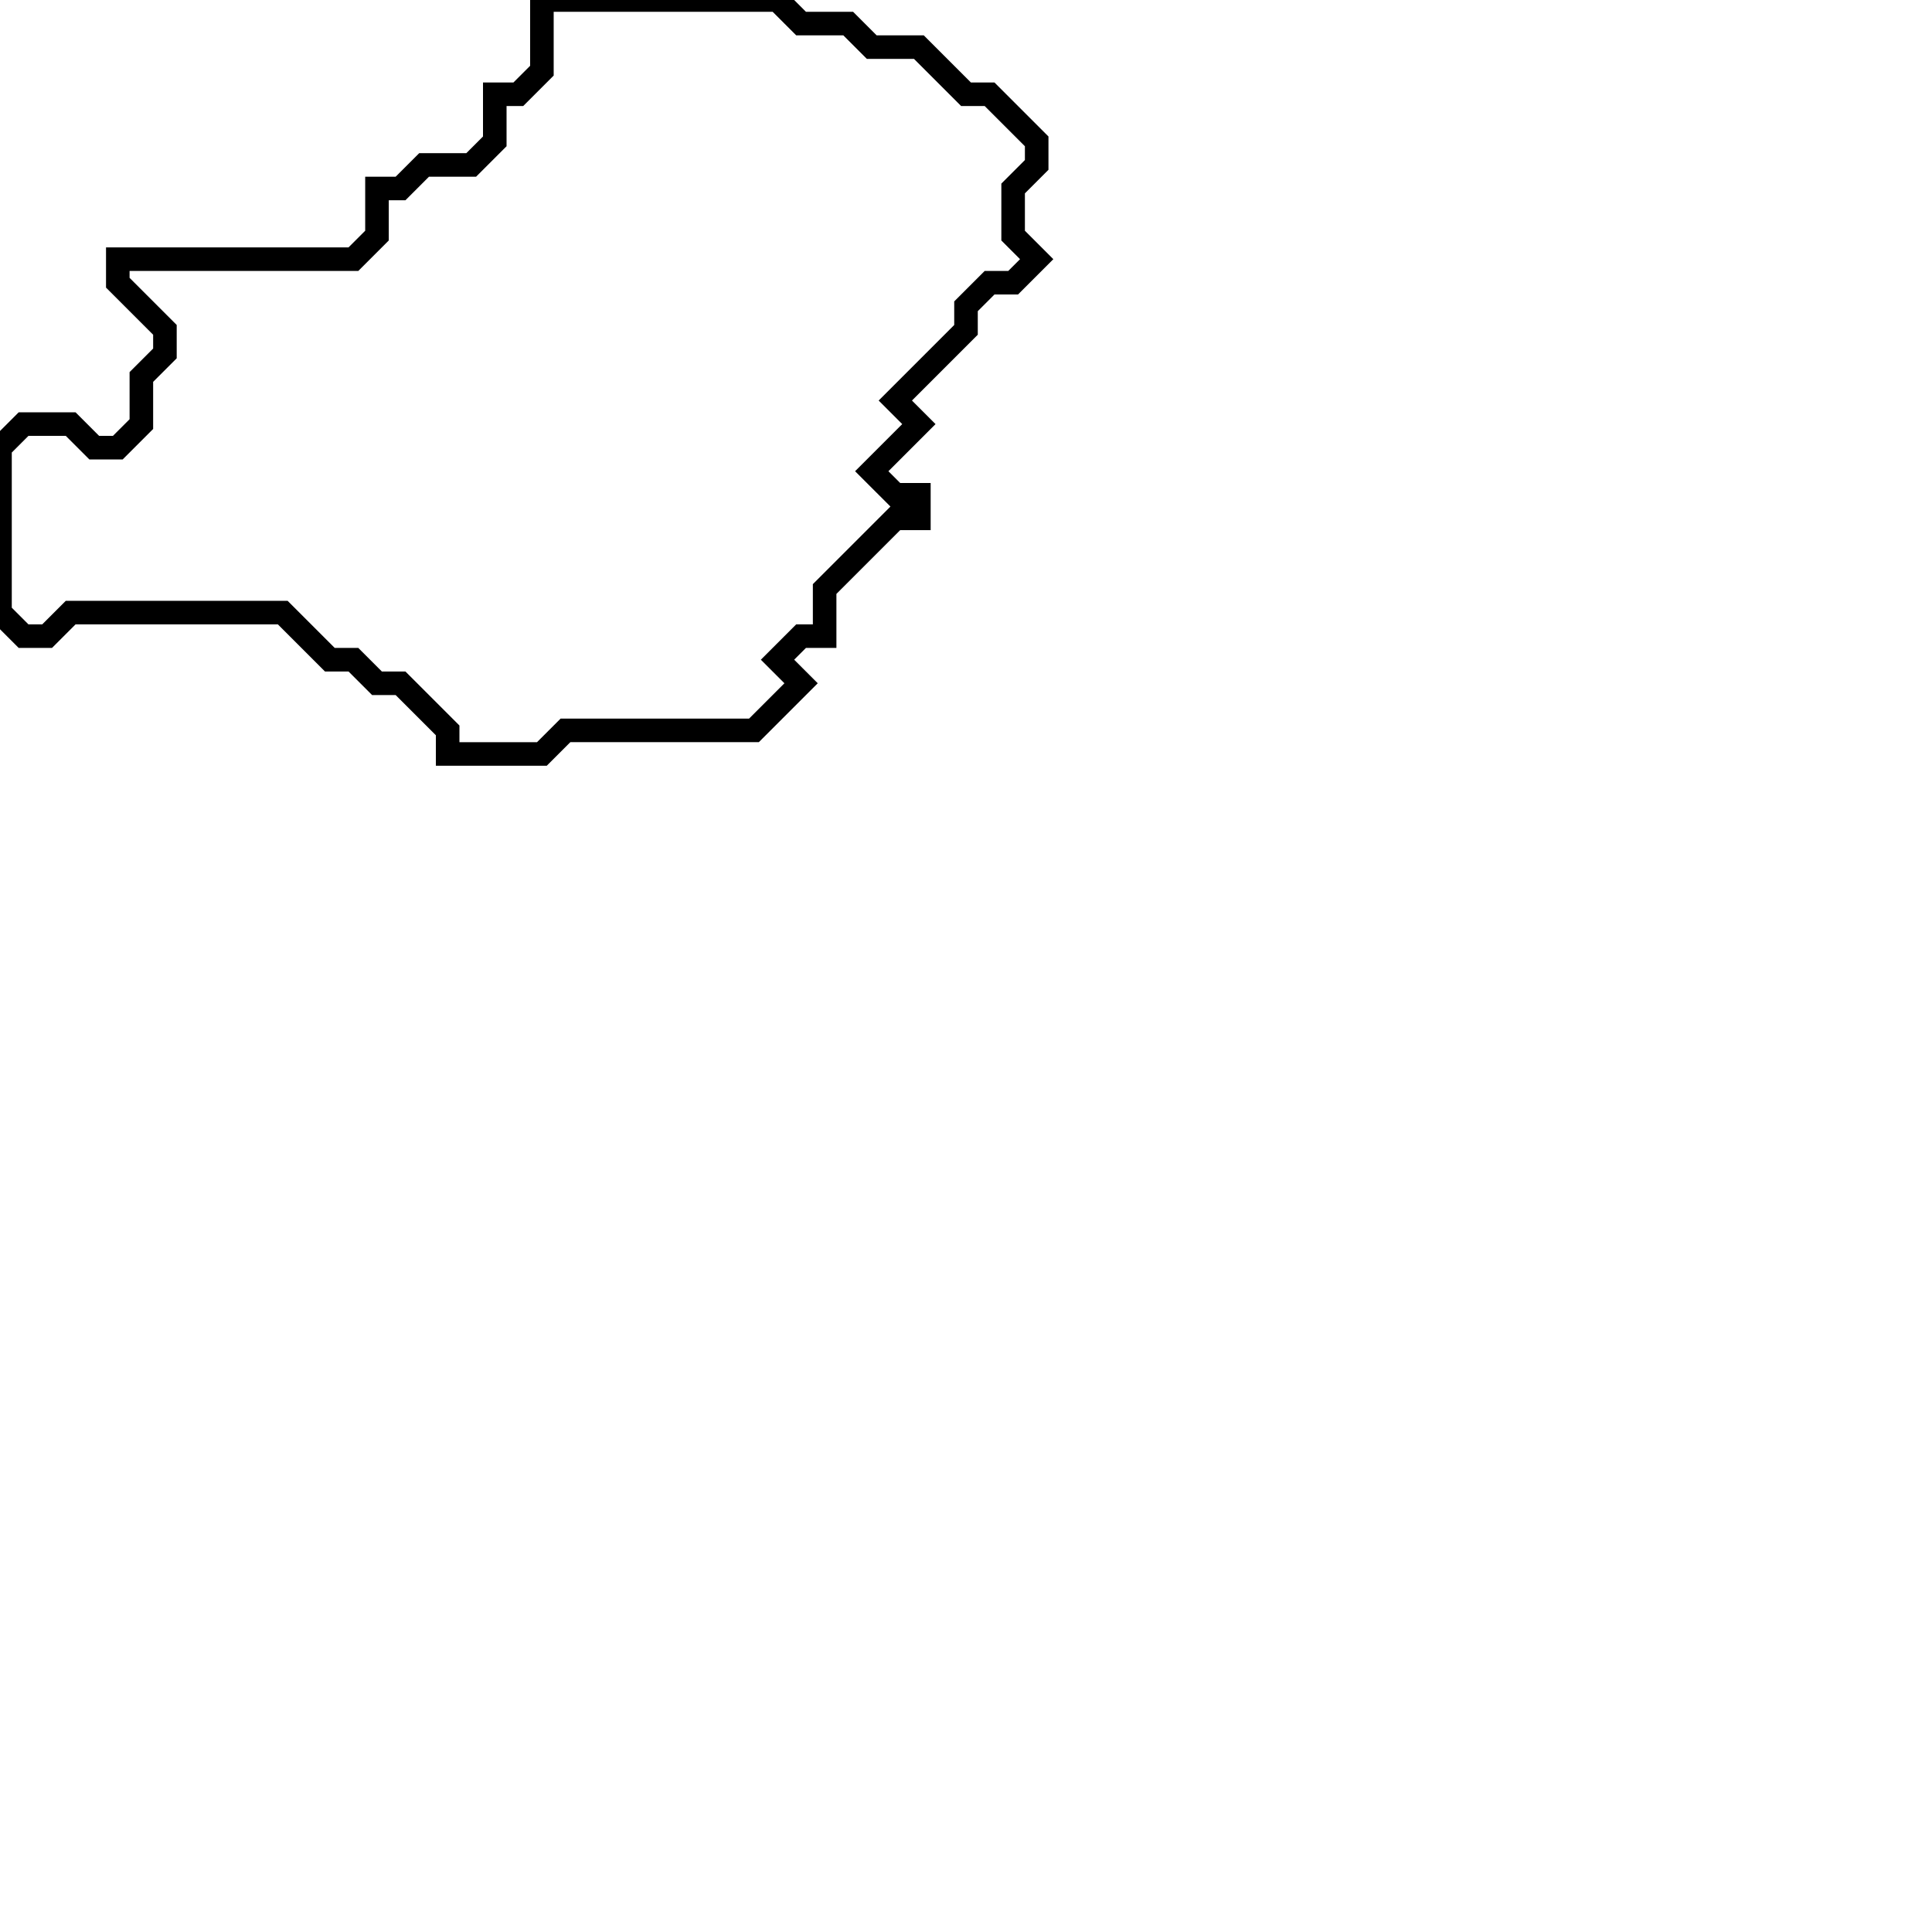 <svg xmlns="http://www.w3.org/2000/svg" width="82" height="82">
  <path d="M 23,0 L 23,3 L 22,4 L 21,4 L 21,6 L 20,7 L 18,7 L 17,8 L 16,8 L 16,10 L 15,11 L 5,11 L 5,12 L 7,14 L 7,15 L 6,16 L 6,18 L 5,19 L 4,19 L 3,18 L 1,18 L 0,19 L 0,26 L 1,27 L 2,27 L 3,26 L 12,26 L 14,28 L 15,28 L 16,29 L 17,29 L 19,31 L 19,32 L 23,32 L 24,31 L 32,31 L 34,29 L 33,28 L 34,27 L 35,27 L 35,25 L 38,22 L 39,22 L 39,21 L 38,21 L 37,20 L 39,18 L 38,17 L 41,14 L 41,13 L 42,12 L 43,12 L 44,11 L 43,10 L 43,8 L 44,7 L 44,6 L 42,4 L 41,4 L 39,2 L 37,2 L 36,1 L 34,1 L 33,0 Z" fill="none" stroke="black" stroke-width="1"/>
</svg>